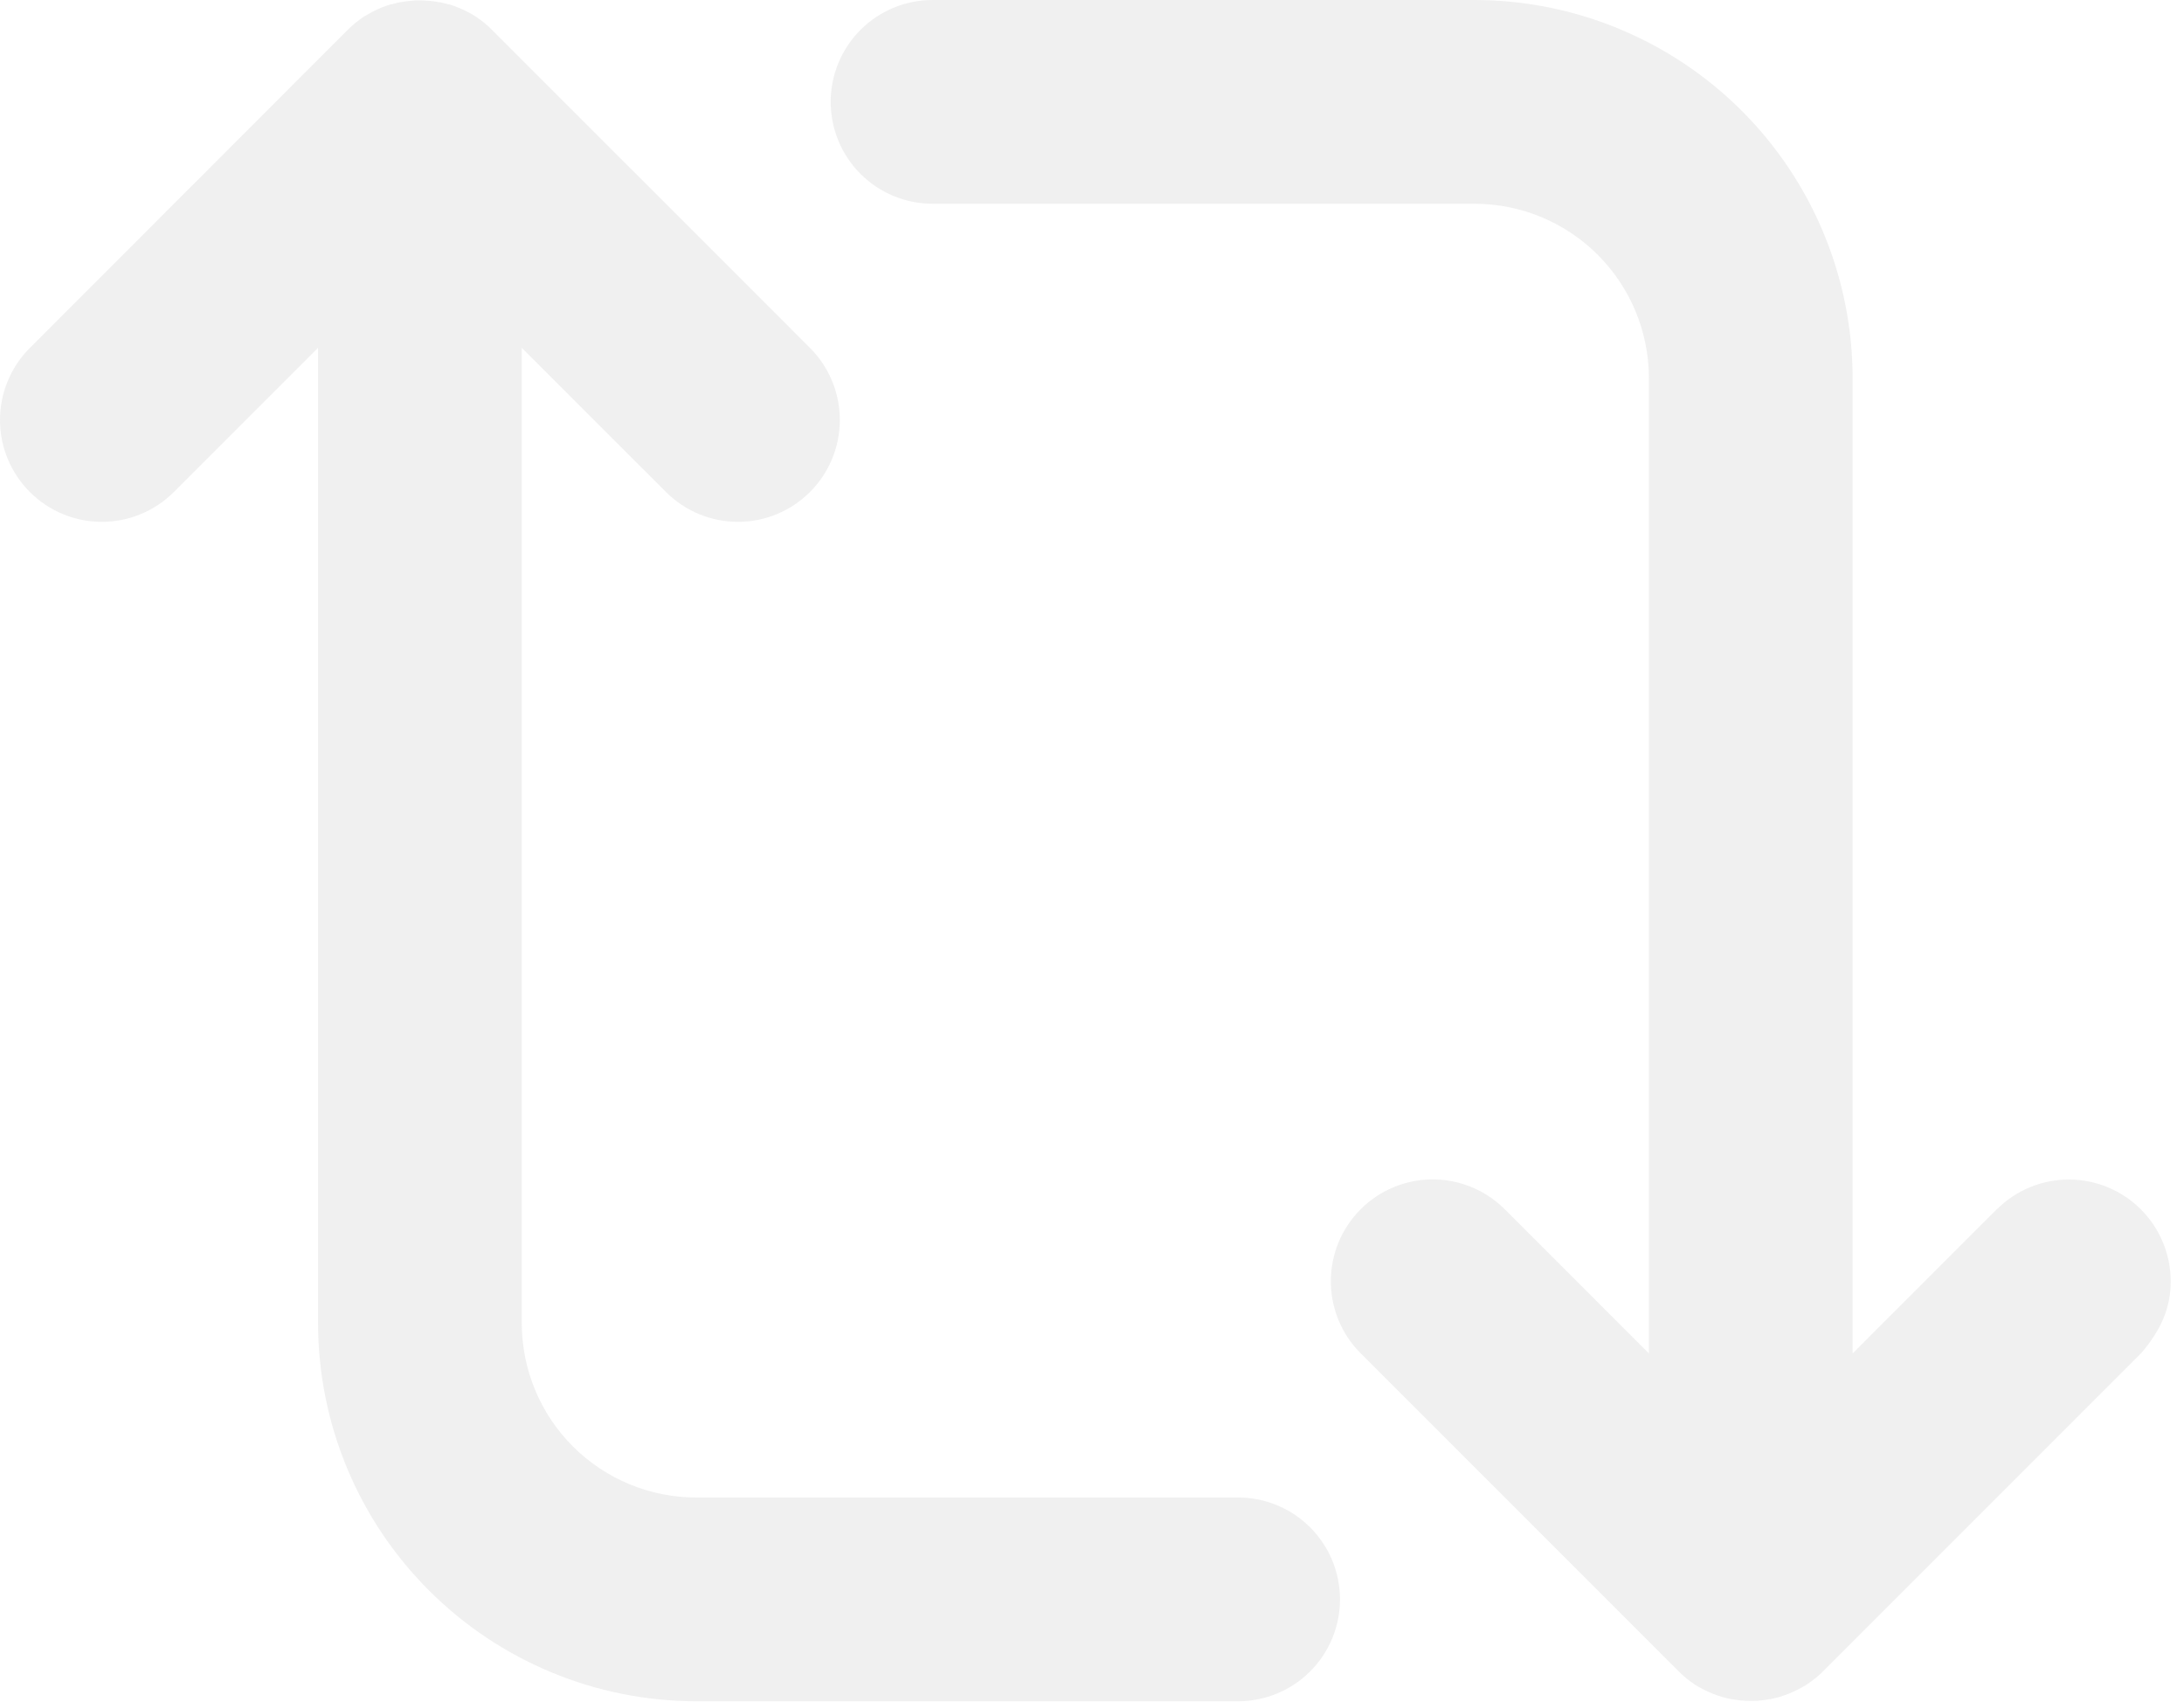 <svg width="86" height="67" viewBox="0 0 86 67" fill="none" xmlns="http://www.w3.org/2000/svg">
<path d="M26.247 19.394C27.001 20.136 28.018 20.55 29.076 20.546C30.134 20.542 31.147 20.119 31.895 19.371C32.644 18.623 33.066 17.61 33.07 16.552C33.075 15.493 32.661 14.477 31.919 13.722L19.371 1.175C19.277 1.078 19.178 0.987 19.074 0.903L19.047 0.881C18.953 0.806 18.856 0.734 18.756 0.667L18.713 0.638C18.617 0.577 18.519 0.518 18.417 0.471C18.402 0.463 18.386 0.455 18.37 0.448C18.269 0.394 18.165 0.346 18.059 0.303L18.019 0.288C17.91 0.244 17.8 0.206 17.685 0.171H17.653C17.542 0.137 17.426 0.109 17.307 0.085H17.28C17.162 0.062 17.043 0.045 16.923 0.034H16.899C16.779 0.022 16.657 0.015 16.535 0.015C16.412 0.015 16.291 0.015 16.171 0.034H16.146C16.026 0.045 15.908 0.062 15.79 0.085H15.763C15.644 0.109 15.529 0.137 15.415 0.171H15.384C15.272 0.206 15.161 0.244 15.049 0.288L15.009 0.303C14.905 0.346 14.801 0.394 14.698 0.448L14.652 0.471C14.55 0.525 14.453 0.583 14.356 0.638L14.312 0.667C14.212 0.734 14.115 0.806 14.022 0.881L13.993 0.903C13.89 0.986 13.791 1.076 13.697 1.17L1.152 13.722C0.41 14.477 -0.004 15.493 3.32964e-05 16.552C0.004 17.61 0.427 18.623 1.175 19.371C1.923 20.119 2.936 20.542 3.995 20.546C5.053 20.55 6.07 20.136 6.824 19.394L12.524 13.694V52.098C12.529 56.044 14.098 59.827 16.889 62.617C19.679 65.408 23.462 66.977 27.408 66.982H48.754C49.818 66.982 50.838 66.559 51.59 65.807C52.343 65.055 52.765 64.035 52.765 62.971C52.765 61.907 52.343 60.887 51.59 60.135C50.838 59.383 49.818 58.96 48.754 58.96H27.408C25.589 58.958 23.845 58.234 22.558 56.948C21.272 55.661 20.548 53.917 20.546 52.098V13.694L26.247 19.394Z" fill="#C8C8C8" fill-opacity="0.28"/>
<path d="M78.651 47.587L72.951 53.288V14.884C72.946 10.938 71.377 7.154 68.587 4.364C65.796 1.574 62.013 0.004 58.067 0H36.721C35.657 0 34.637 0.423 33.885 1.175C33.133 1.927 32.71 2.947 32.71 4.011C32.71 5.075 33.133 6.095 33.885 6.847C34.637 7.599 35.657 8.022 36.721 8.022H58.067C59.886 8.024 61.63 8.748 62.917 10.034C64.203 11.32 64.927 13.065 64.929 14.884V53.288L59.228 47.587C58.474 46.845 57.457 46.431 56.399 46.436C55.341 46.44 54.328 46.862 53.58 47.61C52.831 48.359 52.409 49.372 52.405 50.43C52.401 51.488 52.814 52.505 53.556 53.259L66.104 65.807C66.197 65.901 66.296 65.991 66.4 66.074L66.426 66.096C66.52 66.171 66.617 66.243 66.717 66.31L66.759 66.337C66.856 66.4 66.954 66.459 67.056 66.504L67.102 66.527C67.204 66.581 67.307 66.629 67.414 66.672L67.453 66.688C67.561 66.731 67.673 66.769 67.787 66.805L67.817 66.813C67.93 66.846 68.047 66.875 68.166 66.898H68.189C68.308 66.921 68.428 66.938 68.55 66.95H68.57C68.692 66.962 68.816 66.968 68.94 66.968C69.064 66.968 69.189 66.968 69.311 66.95H69.331C69.451 66.939 69.571 66.921 69.69 66.898H69.714C69.832 66.875 69.949 66.846 70.065 66.813L70.093 66.805C70.207 66.769 70.317 66.731 70.427 66.688L70.466 66.672C70.573 66.629 70.676 66.581 70.778 66.527L70.825 66.504C70.926 66.453 71.025 66.397 71.121 66.337L71.164 66.31C71.264 66.243 71.361 66.171 71.455 66.096L71.482 66.079C71.585 65.995 71.684 65.906 71.778 65.812L84.325 53.264C85.092 52.364 85.481 51.493 85.477 50.435C85.472 49.377 85.05 48.364 84.302 47.615C83.554 46.867 82.54 46.445 81.482 46.441C80.424 46.436 79.407 46.85 78.653 47.592L78.651 47.587Z" fill="#C8C8C8" fill-opacity="0.28"/>
</svg>
